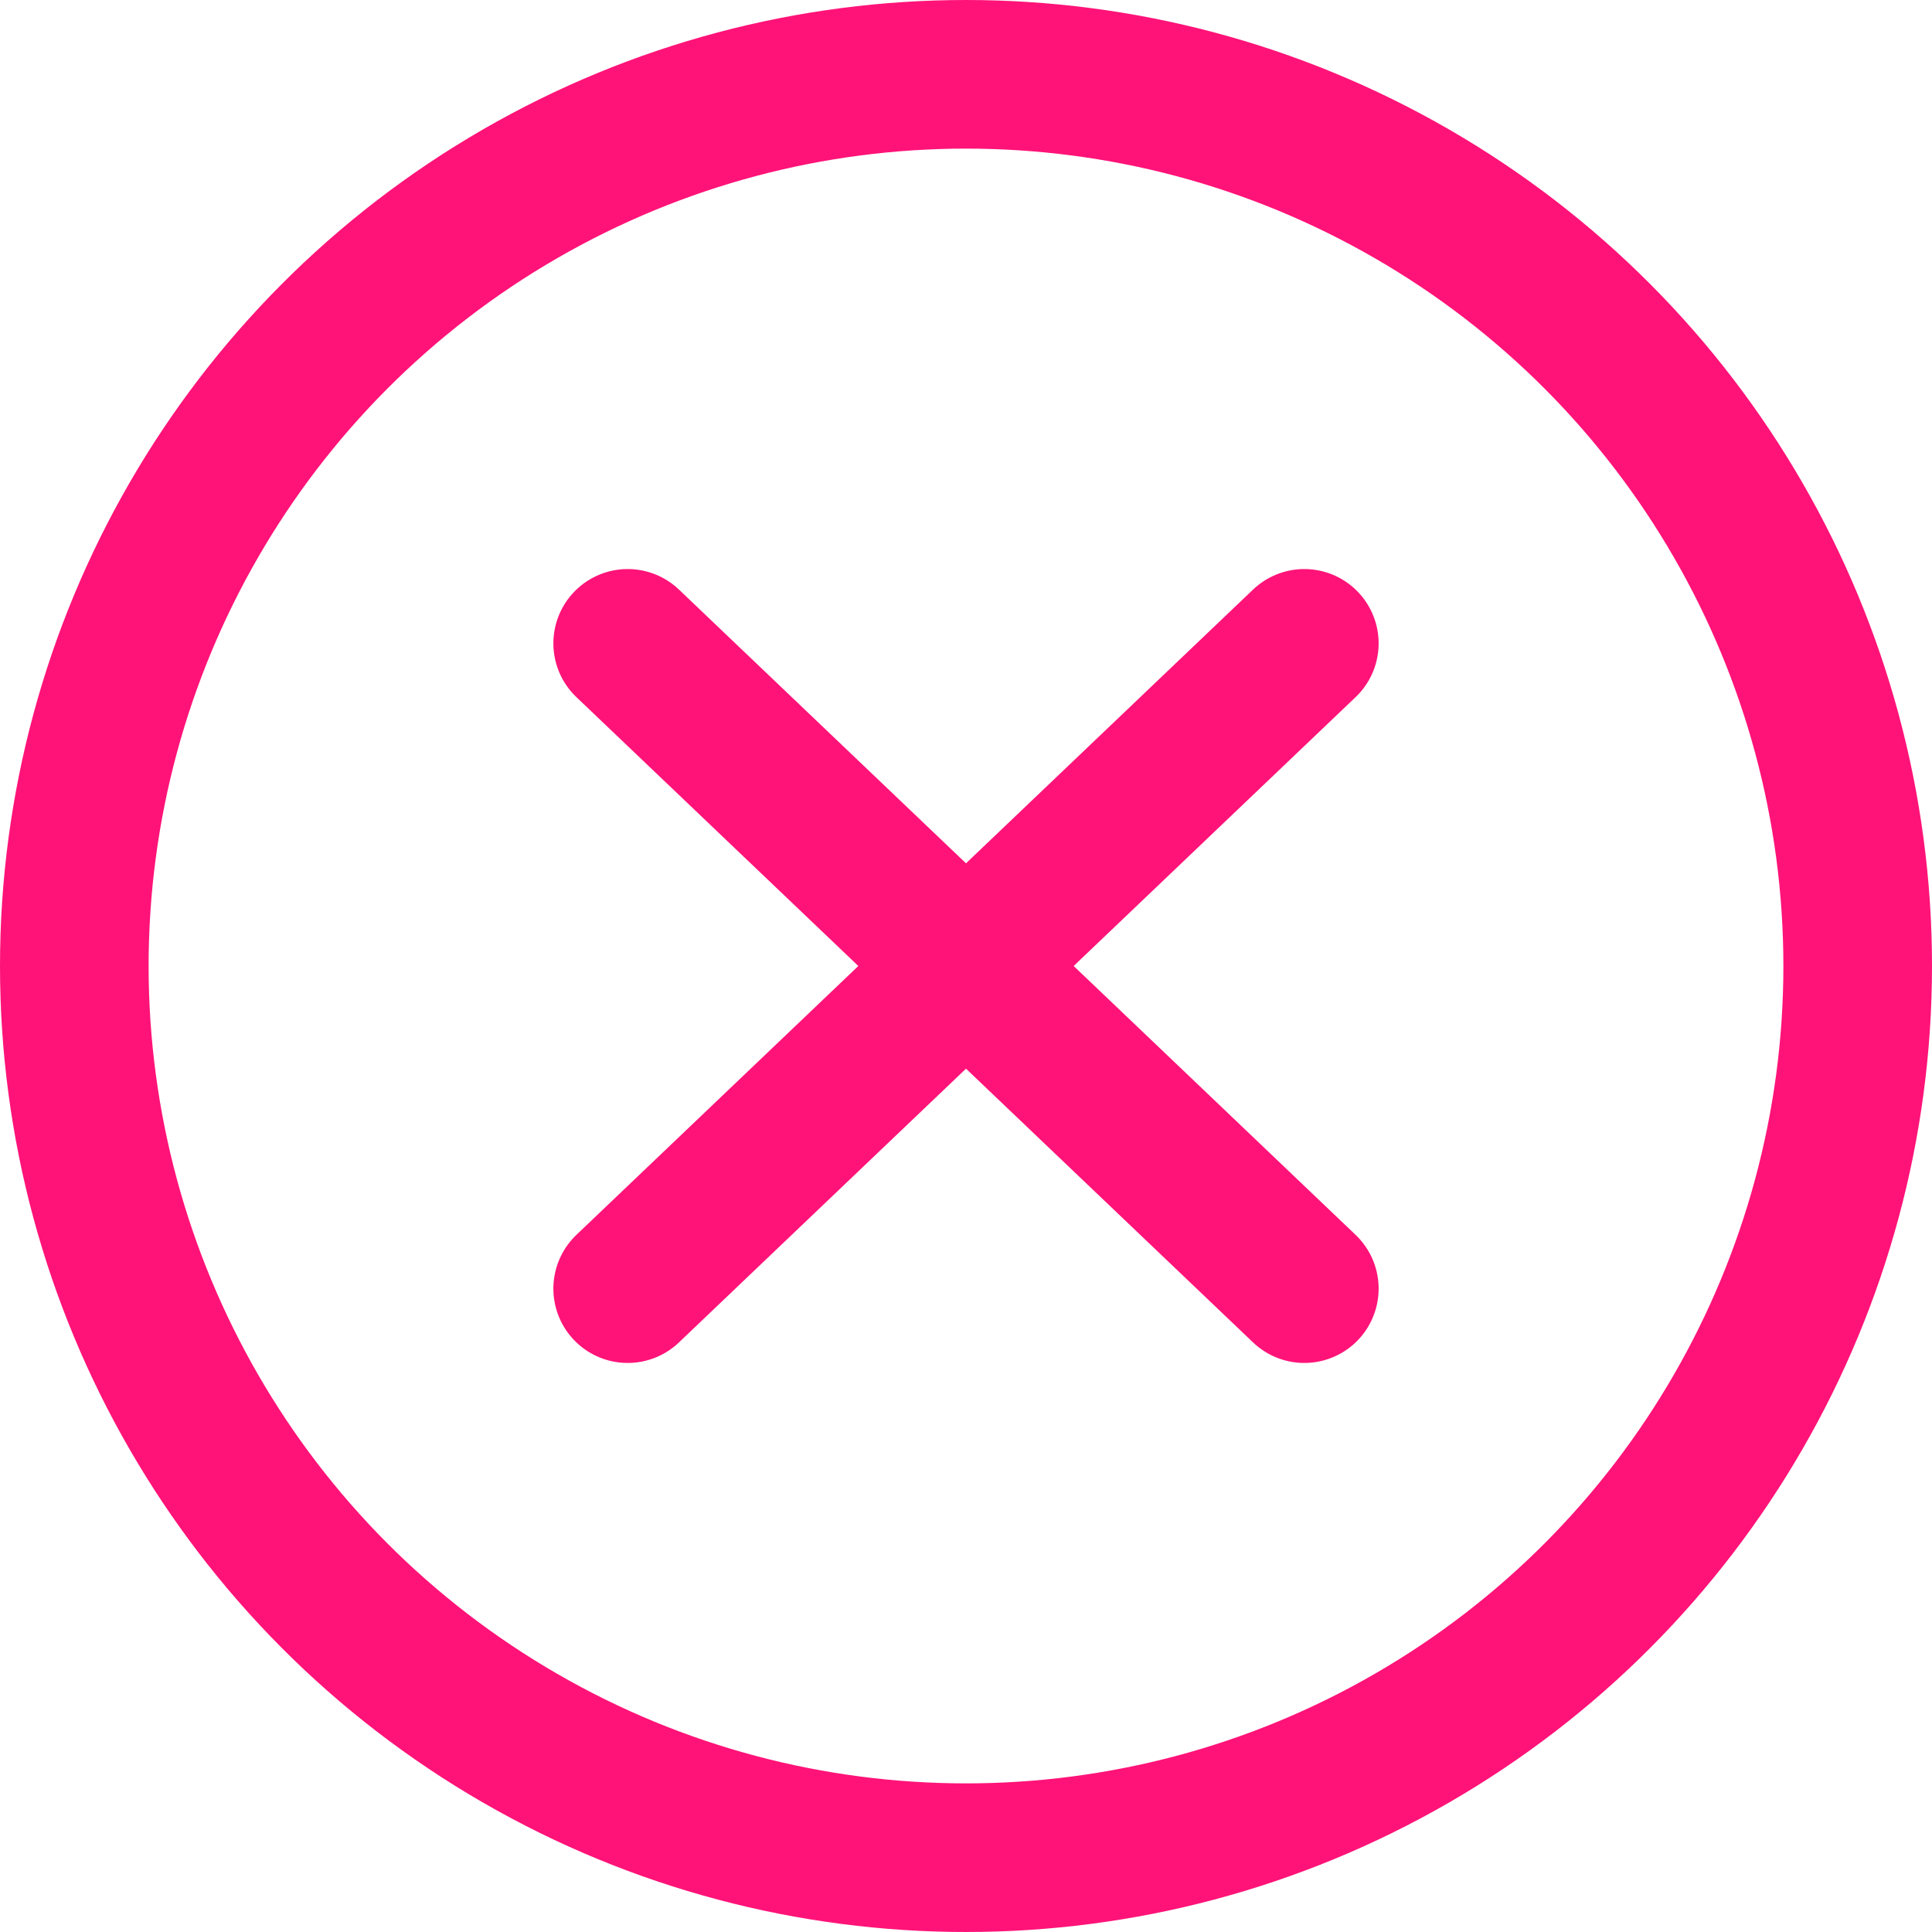 <svg xmlns="http://www.w3.org/2000/svg" width="26" height="26" viewBox="0 0 26 26">
  <g id="PZ_Dismiss" transform="translate(-3.499 -3.499)">
    <circle id="Ellipse_72" data-name="Ellipse 72" cx="12" cy="12" r="12" transform="translate(4.499 4.499)" fill="none" stroke="#ff1378" stroke-width="2"/>
    <g id="Group_1913" data-name="Group 1913" transform="translate(11.946 12.157)">
      <line id="Line_116" data-name="Line 116" x2="9.106" y2="8.684" fill="none" stroke="#ff1378" stroke-linecap="round" stroke-linejoin="round" stroke-width="2"/>
      <line id="Line_117" data-name="Line 117" x1="9.106" y2="8.684" fill="none" stroke="#ff1378" stroke-linecap="round" stroke-linejoin="round" stroke-width="2"/>
    </g>
  </g>
</svg>
